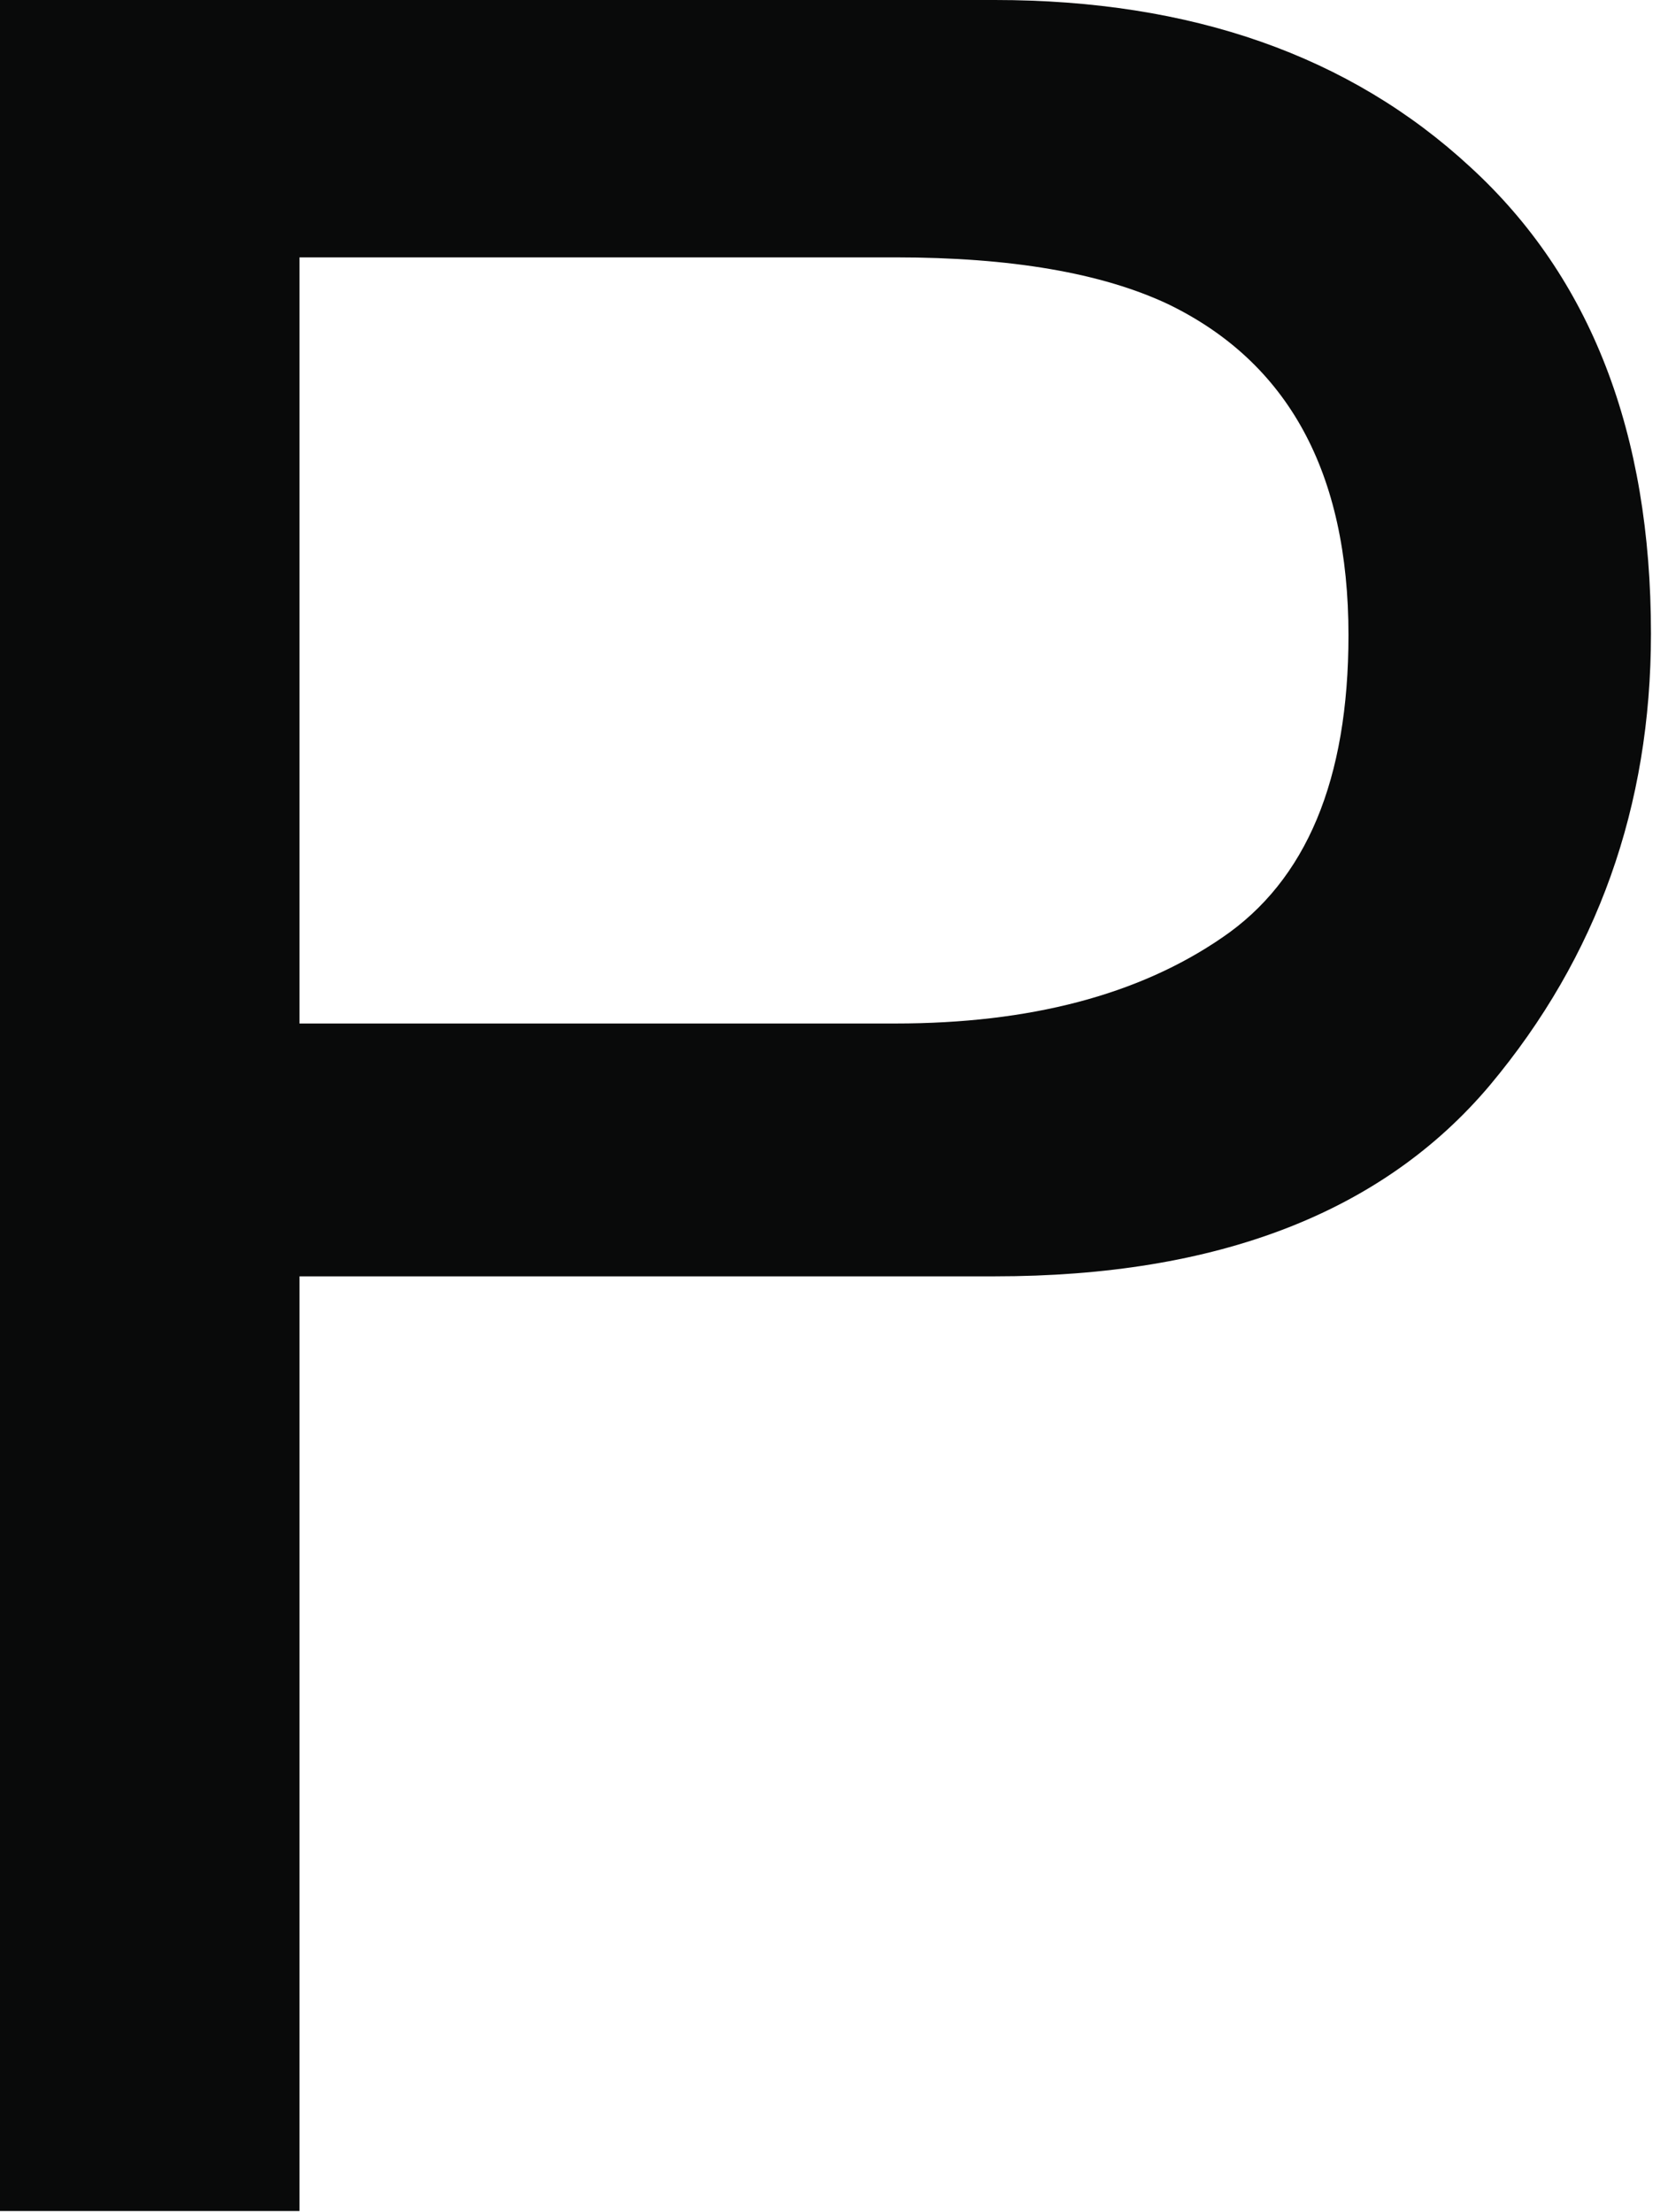 <svg width="46" height="61" viewBox="0 0 46 61" fill="none" xmlns="http://www.w3.org/2000/svg">
<path d="M0 0H27.434C32.857 0 37.229 1.536 40.549 4.607C43.87 7.651 45.53 11.939 45.53 17.473C45.53 22.232 44.05 26.383 41.089 29.924C38.128 33.438 33.577 35.195 27.434 35.195H8.259V60.969H0V0ZM37.188 17.515C37.188 13.032 35.527 9.989 32.207 8.384C30.381 7.526 27.877 7.097 24.695 7.097H8.259V28.223H24.695C28.402 28.223 31.405 27.434 33.701 25.857C36.025 24.28 37.188 21.499 37.188 17.515Z" fill="#090A0A"/>
</svg>

